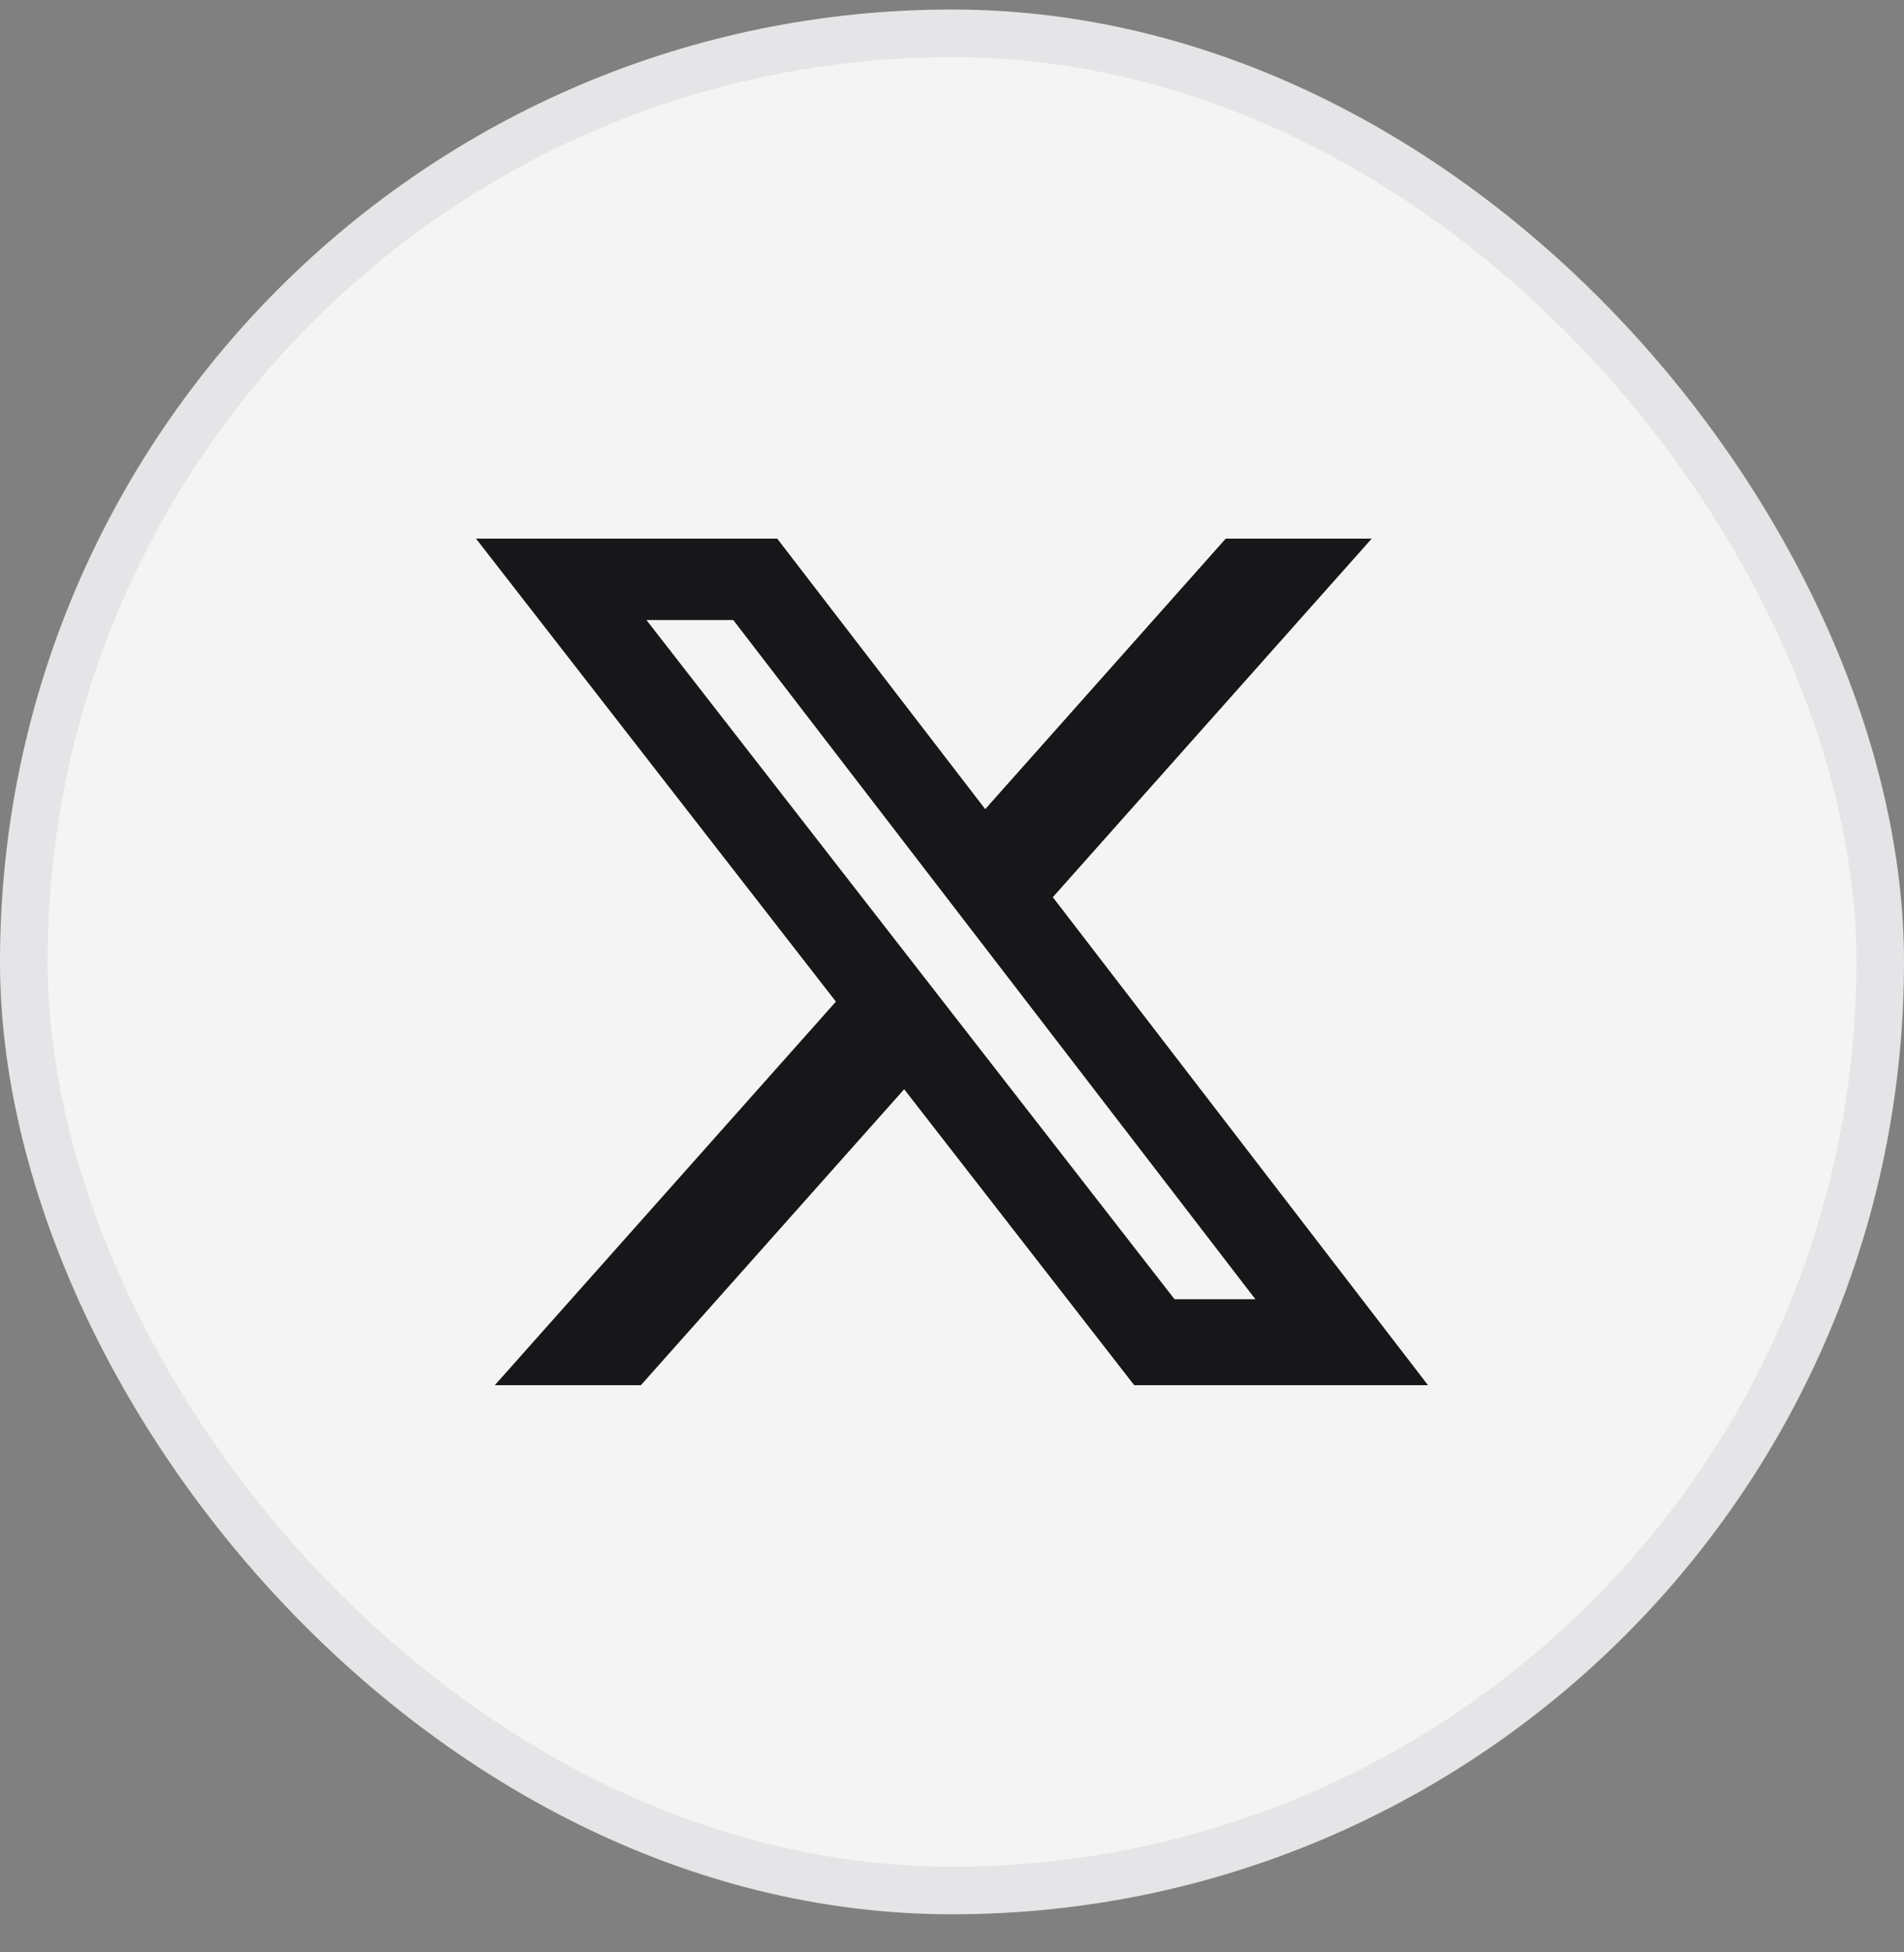 <svg width="40" height="41" viewBox="0 0 40 41" fill="none" xmlns="http://www.w3.org/2000/svg">
<rect x="0" y="0" width="40" height="41" fill="#808080" stroke="none"/>
<rect x="0.5" y="0.7" width="39" height="39" rx="19.5" fill="#F4F4F5"/>
<rect x="0.5" y="0.7" width="39" height="39" rx="19.5" stroke="#E5E5E8"/>
<g clip-path="url(#clip0_335_860)">
<g clip-path="url(#clip1_335_860)">
<g clip-path="url(#clip2_335_860)">
<path d="M25.751 11.311H28.818L22.118 18.841L30 29.089H23.828L18.995 22.874L13.464 29.089H10.395L17.561 21.034L10 11.311H16.328L20.698 16.992L25.751 11.311ZM24.675 27.284H26.374L15.405 13.021H13.581L24.675 27.284Z" fill="#17171A"/>
</g>
</g>
</g>
<defs>
<clipPath id="clip0_335_860">
<rect width="20" height="18" fill="white" transform="translate(10 11.2)"/>
</clipPath>
<clipPath id="clip1_335_860">
<rect width="20" height="18" fill="white" transform="translate(10 11.2)"/>
</clipPath>
<clipPath id="clip2_335_860">
<rect width="20" height="18" fill="white" transform="translate(10 11.2)"/>
</clipPath>
</defs>
</svg>
